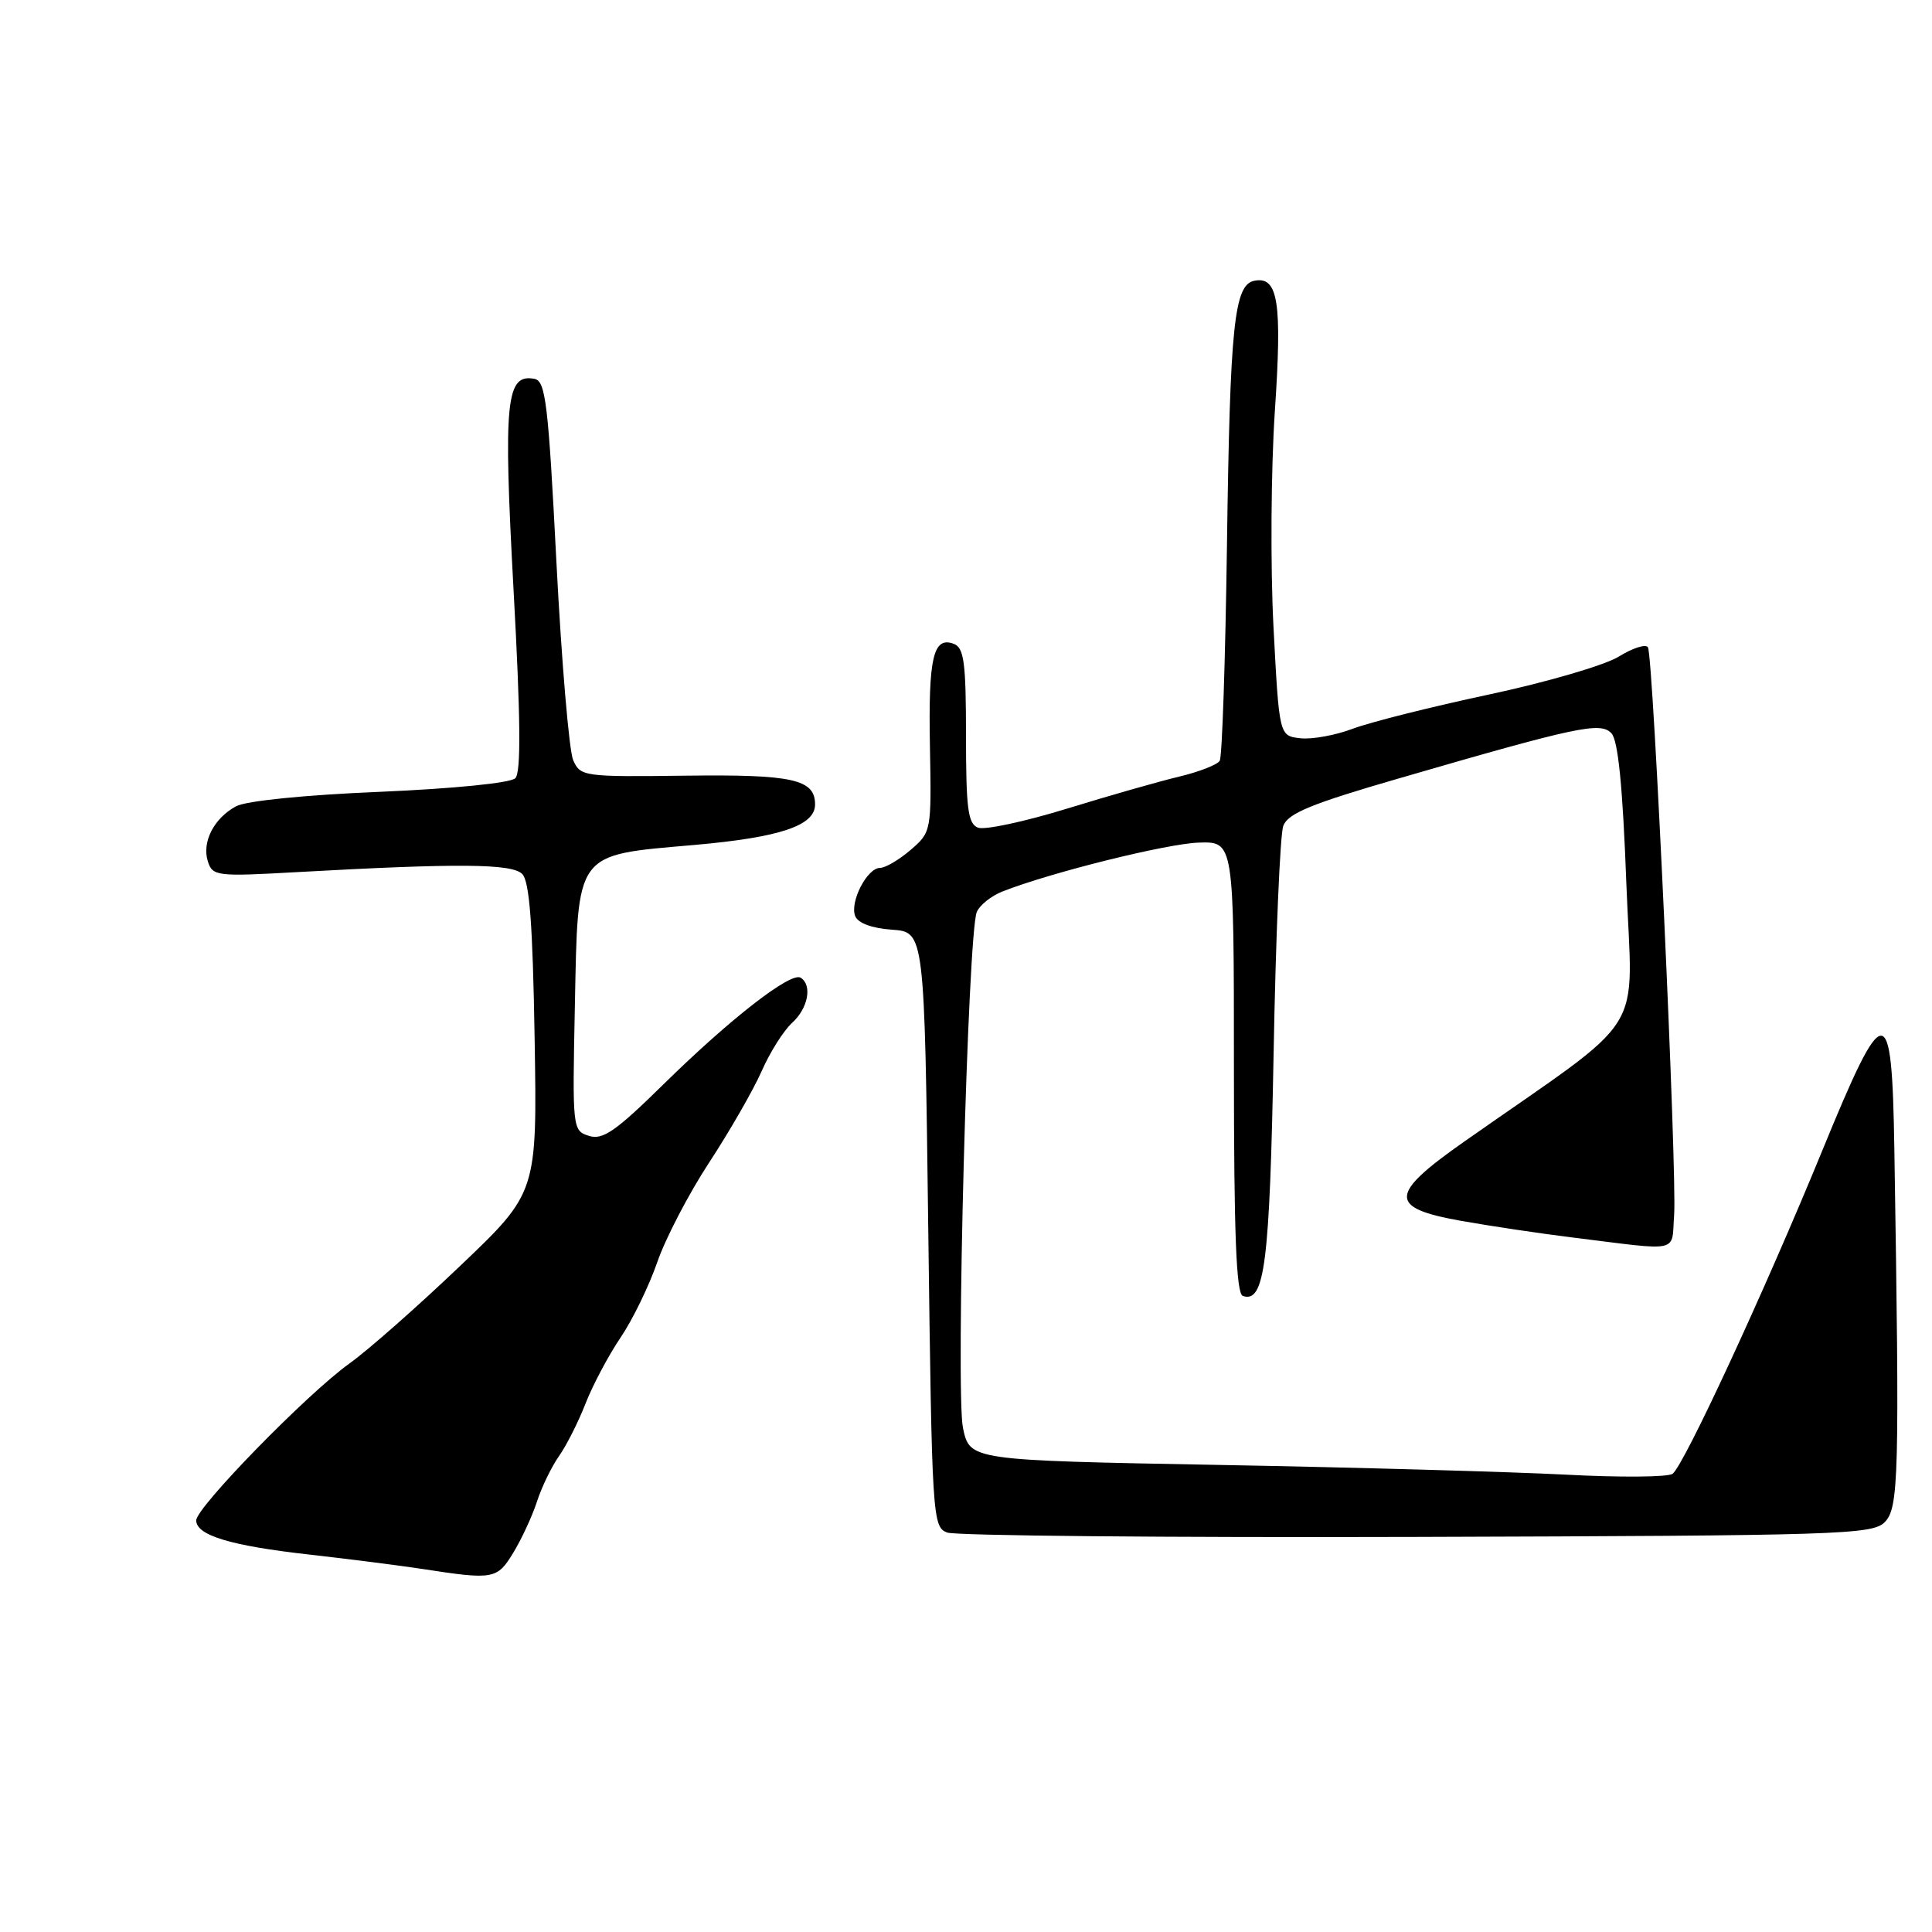 <?xml version="1.0" encoding="UTF-8" standalone="no"?>
<!DOCTYPE svg PUBLIC "-//W3C//DTD SVG 1.1//EN" "http://www.w3.org/Graphics/SVG/1.1/DTD/svg11.dtd" >
<svg xmlns="http://www.w3.org/2000/svg" xmlns:xlink="http://www.w3.org/1999/xlink" version="1.1" viewBox="0 0 256 256">
 <g >
 <path fill="currentColor"
d=" M 68.01 205.75 C 69.10 203.96 70.51 200.93 71.14 199.00 C 71.76 197.07 73.08 194.35 74.07 192.94 C 75.06 191.54 76.65 188.39 77.60 185.94 C 78.56 183.50 80.64 179.58 82.23 177.23 C 83.82 174.89 86.00 170.39 87.09 167.25 C 88.17 164.11 91.27 158.15 93.98 154.02 C 96.69 149.88 99.81 144.45 100.92 141.94 C 102.02 139.43 103.84 136.55 104.96 135.53 C 107.08 133.61 107.66 130.53 106.09 129.55 C 104.78 128.75 96.76 134.98 87.87 143.72 C 81.57 149.91 79.86 151.09 78.04 150.51 C 75.86 149.82 75.84 149.58 76.17 133.43 C 76.59 112.63 76.06 113.36 92.01 111.96 C 103.36 110.96 108.00 109.40 108.00 106.60 C 108.00 103.26 105.06 102.60 90.88 102.78 C 77.34 102.95 76.91 102.89 75.95 100.73 C 75.41 99.50 74.41 87.71 73.73 74.51 C 72.65 53.42 72.30 50.49 70.82 50.20 C 67.04 49.48 66.68 53.10 68.05 78.19 C 68.99 95.29 69.05 102.35 68.28 103.12 C 67.65 103.75 60.12 104.50 50.35 104.92 C 40.42 105.33 32.59 106.12 31.27 106.84 C 28.34 108.43 26.73 111.58 27.54 114.13 C 28.16 116.09 28.70 116.16 39.35 115.56 C 60.73 114.37 67.81 114.43 69.19 115.80 C 70.16 116.76 70.59 122.43 70.84 137.56 C 71.18 158.02 71.18 158.02 60.95 167.76 C 55.33 173.12 48.74 178.93 46.30 180.67 C 40.71 184.67 26.00 199.74 26.00 201.46 C 26.00 203.44 30.56 204.82 41.00 205.99 C 46.23 206.58 52.98 207.44 56.00 207.90 C 65.39 209.35 65.87 209.27 68.01 205.75 Z  M 249.73 201.70 C 251.60 199.83 251.71 195.60 251.01 152.20 C 250.69 132.18 249.76 132.21 241.44 152.51 C 233.76 171.23 223.10 194.24 221.62 195.29 C 221.00 195.73 214.65 195.78 207.50 195.40 C 200.35 195.03 179.65 194.44 161.50 194.11 C 128.51 193.50 128.51 193.50 127.60 189.22 C 126.61 184.51 128.24 123.63 129.43 120.84 C 129.82 119.93 131.35 118.71 132.82 118.13 C 139.22 115.61 154.55 111.80 158.83 111.65 C 163.50 111.50 163.50 111.50 163.50 141.41 C 163.50 163.53 163.81 171.42 164.68 171.72 C 167.58 172.70 168.24 167.45 168.76 139.59 C 169.04 124.14 169.62 110.57 170.04 109.43 C 170.66 107.78 173.74 106.51 185.16 103.20 C 209.08 96.25 212.06 95.62 213.52 97.16 C 214.41 98.09 215.02 104.22 215.50 117.08 C 216.29 137.85 218.77 133.90 194.00 151.28 C 184.03 158.27 183.95 160.04 193.50 161.75 C 197.35 162.44 204.10 163.45 208.50 163.99 C 222.88 165.77 221.46 166.09 221.83 161.00 C 222.23 155.43 219.07 86.93 218.36 85.77 C 218.07 85.31 216.34 85.86 214.50 87.00 C 212.66 88.14 204.93 90.40 197.33 92.02 C 189.72 93.64 181.60 95.68 179.28 96.55 C 176.97 97.43 173.82 98.00 172.28 97.82 C 169.50 97.50 169.50 97.50 168.74 83.00 C 168.33 75.03 168.41 62.23 168.92 54.56 C 169.90 40.03 169.37 36.59 166.22 37.20 C 163.53 37.71 162.98 43.04 162.58 72.18 C 162.37 87.41 161.94 100.29 161.62 100.81 C 161.30 101.33 158.89 102.27 156.27 102.90 C 153.65 103.52 146.93 105.44 141.34 107.16 C 135.75 108.88 130.46 110.01 129.59 109.67 C 128.26 109.16 128.00 107.14 128.00 97.50 C 128.00 87.82 127.74 85.84 126.40 85.32 C 123.66 84.27 123.00 87.11 123.22 98.87 C 123.43 110.16 123.41 110.25 120.66 112.62 C 119.14 113.93 117.31 115.00 116.61 115.00 C 114.91 115.00 112.59 119.48 113.31 121.37 C 113.67 122.31 115.50 123.00 118.20 123.19 C 122.50 123.50 122.50 123.50 123.00 162.90 C 123.49 201.14 123.56 202.32 125.50 203.07 C 126.60 203.49 154.60 203.75 187.73 203.65 C 243.84 203.48 248.08 203.34 249.73 201.70 Z "/>
</g>
</svg>
